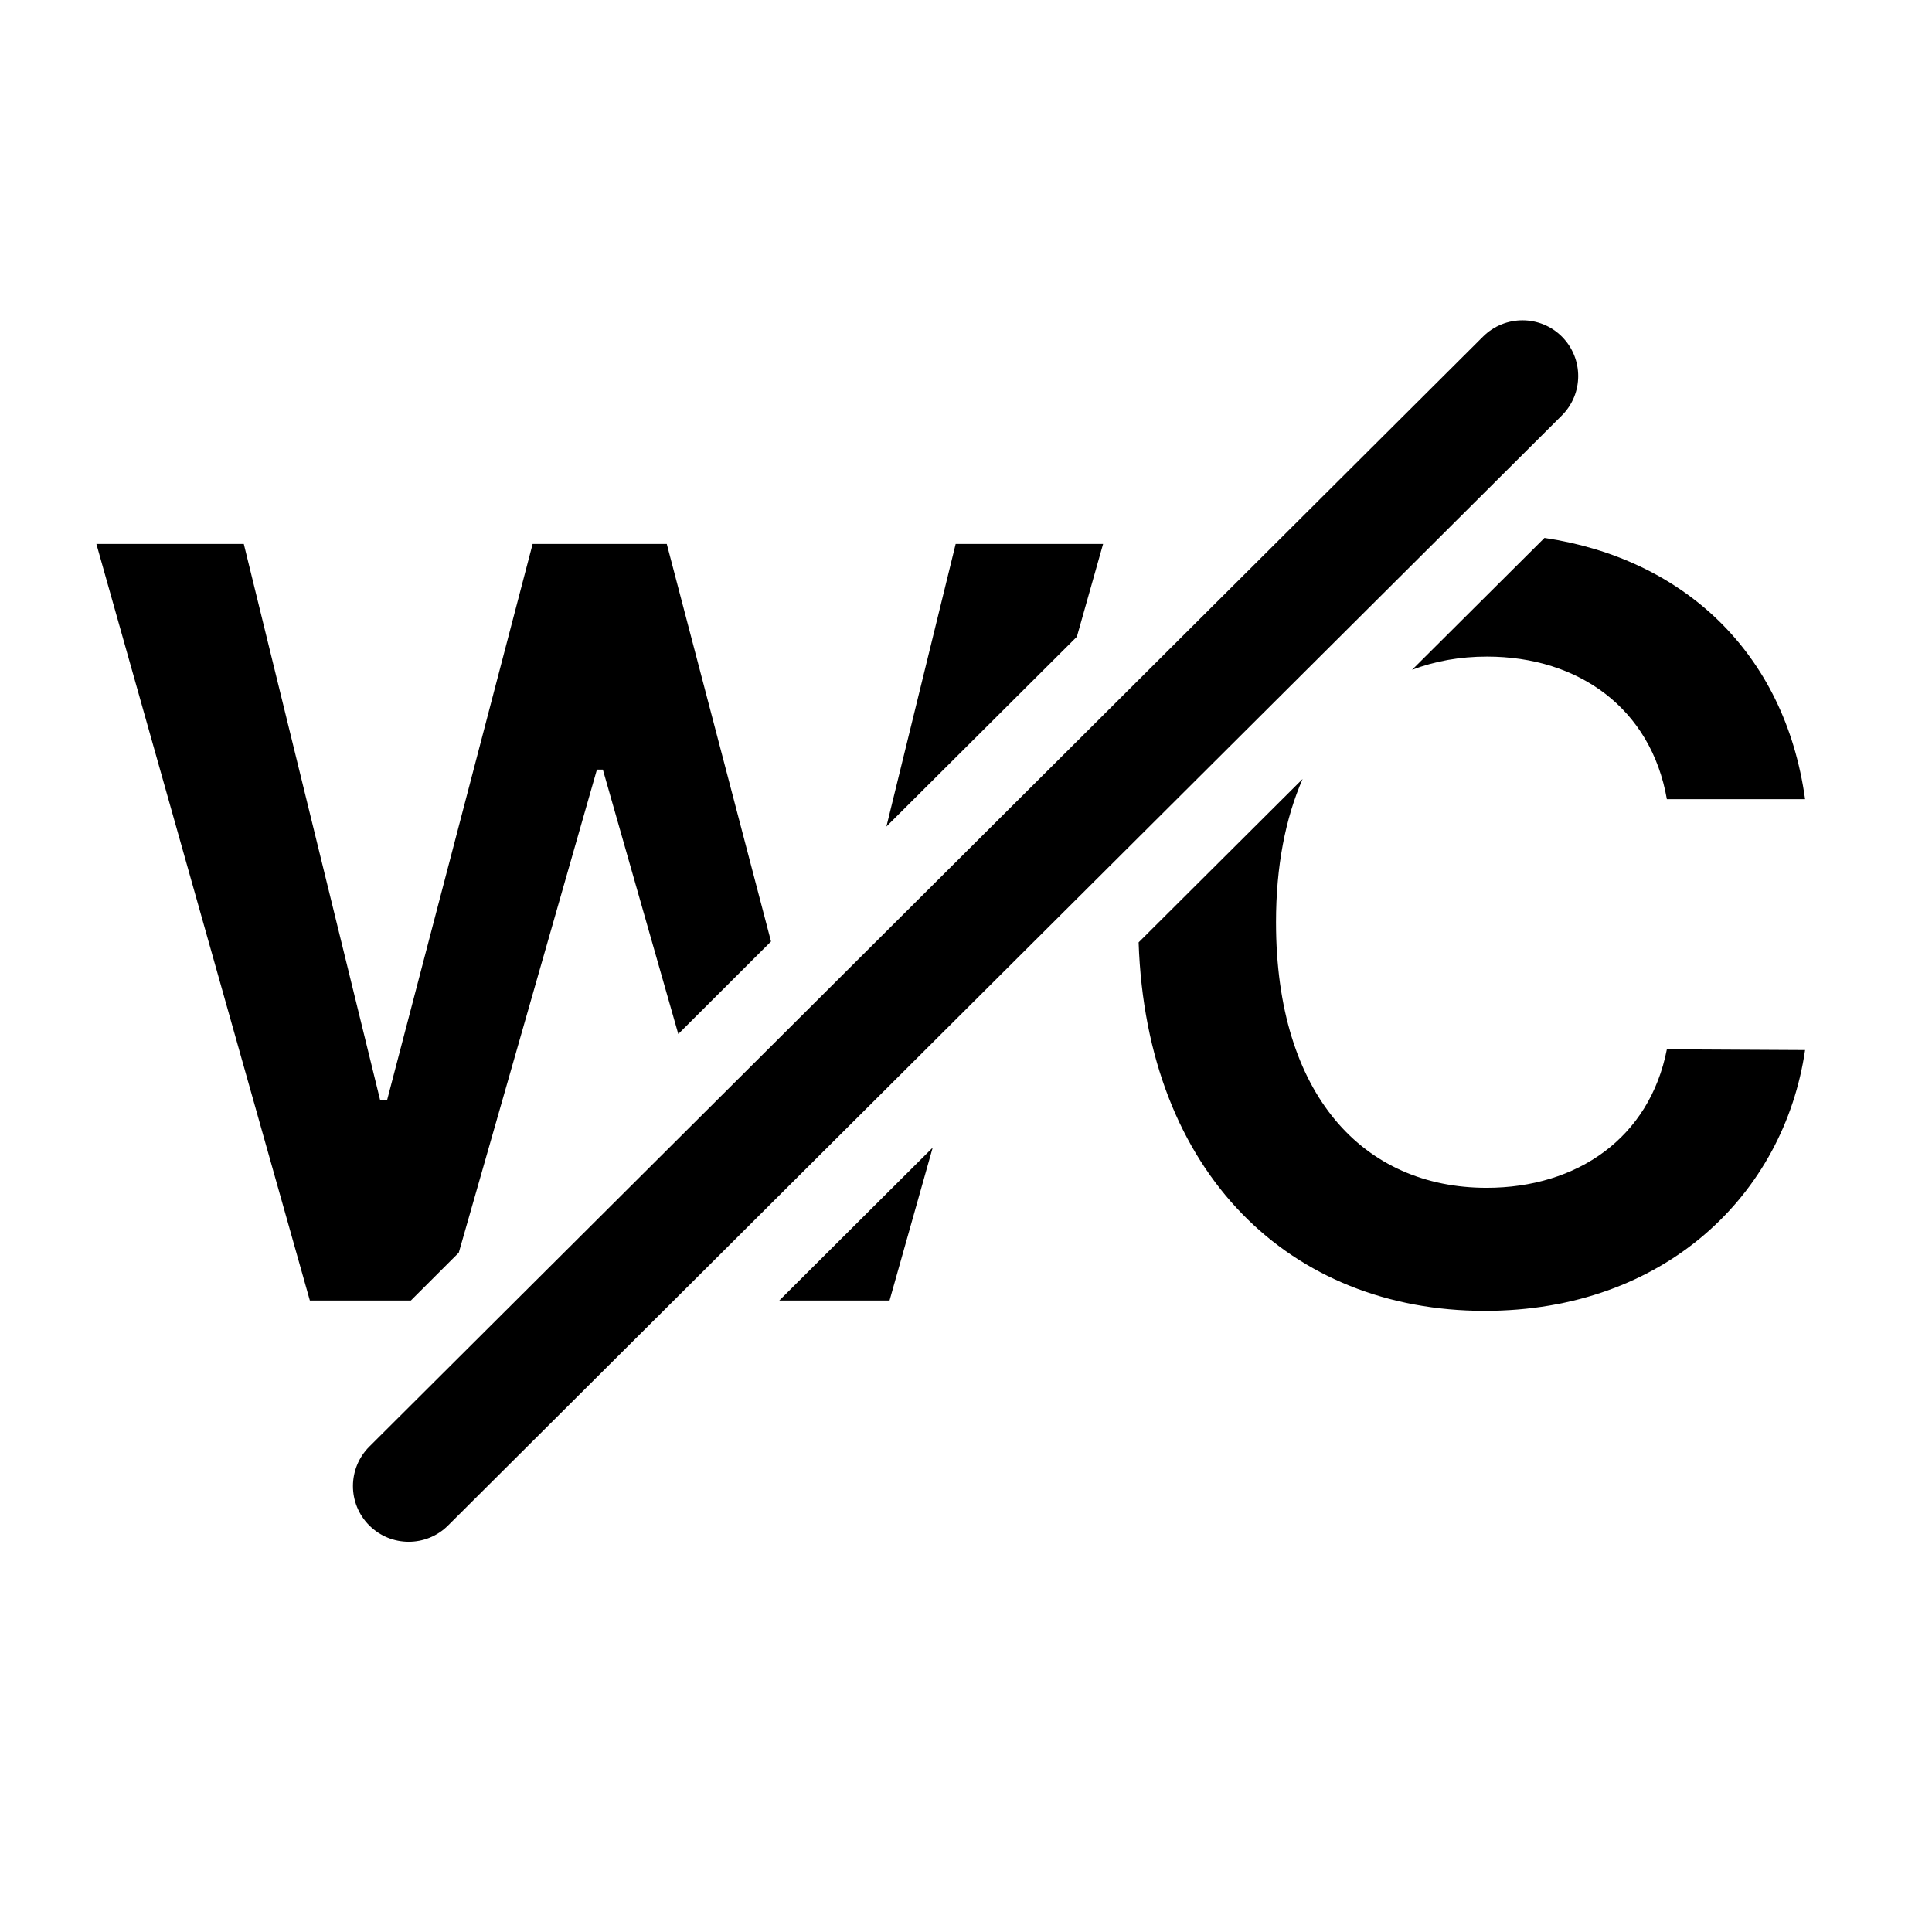 <svg width="26" height="26" viewBox="0 0 26 26" fill="none" xmlns="http://www.w3.org/2000/svg">
<path d="M4.971 19.467C4.677 19.76 4.676 20.235 4.969 20.528C5.261 20.821 5.736 20.822 6.029 20.53L21.018 5.592C21.312 5.299 21.312 4.825 21.02 4.531C20.728 4.238 20.253 4.237 19.959 4.529L4.971 19.467Z" fill="black"/>
<path d="M11.971 17.502H10.487L12.552 15.444L11.971 17.502Z" fill="black"/>
<path d="M19.981 17.641C17.372 17.641 15.429 15.804 15.323 12.682L17.53 10.483C17.3 11.009 17.172 11.655 17.172 12.411C17.172 14.747 18.356 15.985 20.006 15.985C21.224 15.985 22.199 15.314 22.432 14.121L24.292 14.131C24.008 16.075 22.402 17.641 19.981 17.641Z" fill="black"/>
<path d="M20.785 7.239L19.003 9.014C19.311 8.896 19.65 8.836 20.011 8.836C21.249 8.836 22.219 9.537 22.432 10.755H24.292C24.017 8.77 22.643 7.516 20.785 7.239Z" fill="black"/>
<path d="M11.929 11.123L14.492 8.569L14.845 7.32H12.861L11.929 11.123Z" fill="black"/>
<path d="M8.973 7.32L10.376 12.67L9.128 13.915L8.113 10.357H8.033L6.174 16.858L5.529 17.502H4.17L1.297 7.32H3.281L5.115 14.802H5.21L7.168 7.32H8.973Z" fill="black"/>
</svg>
